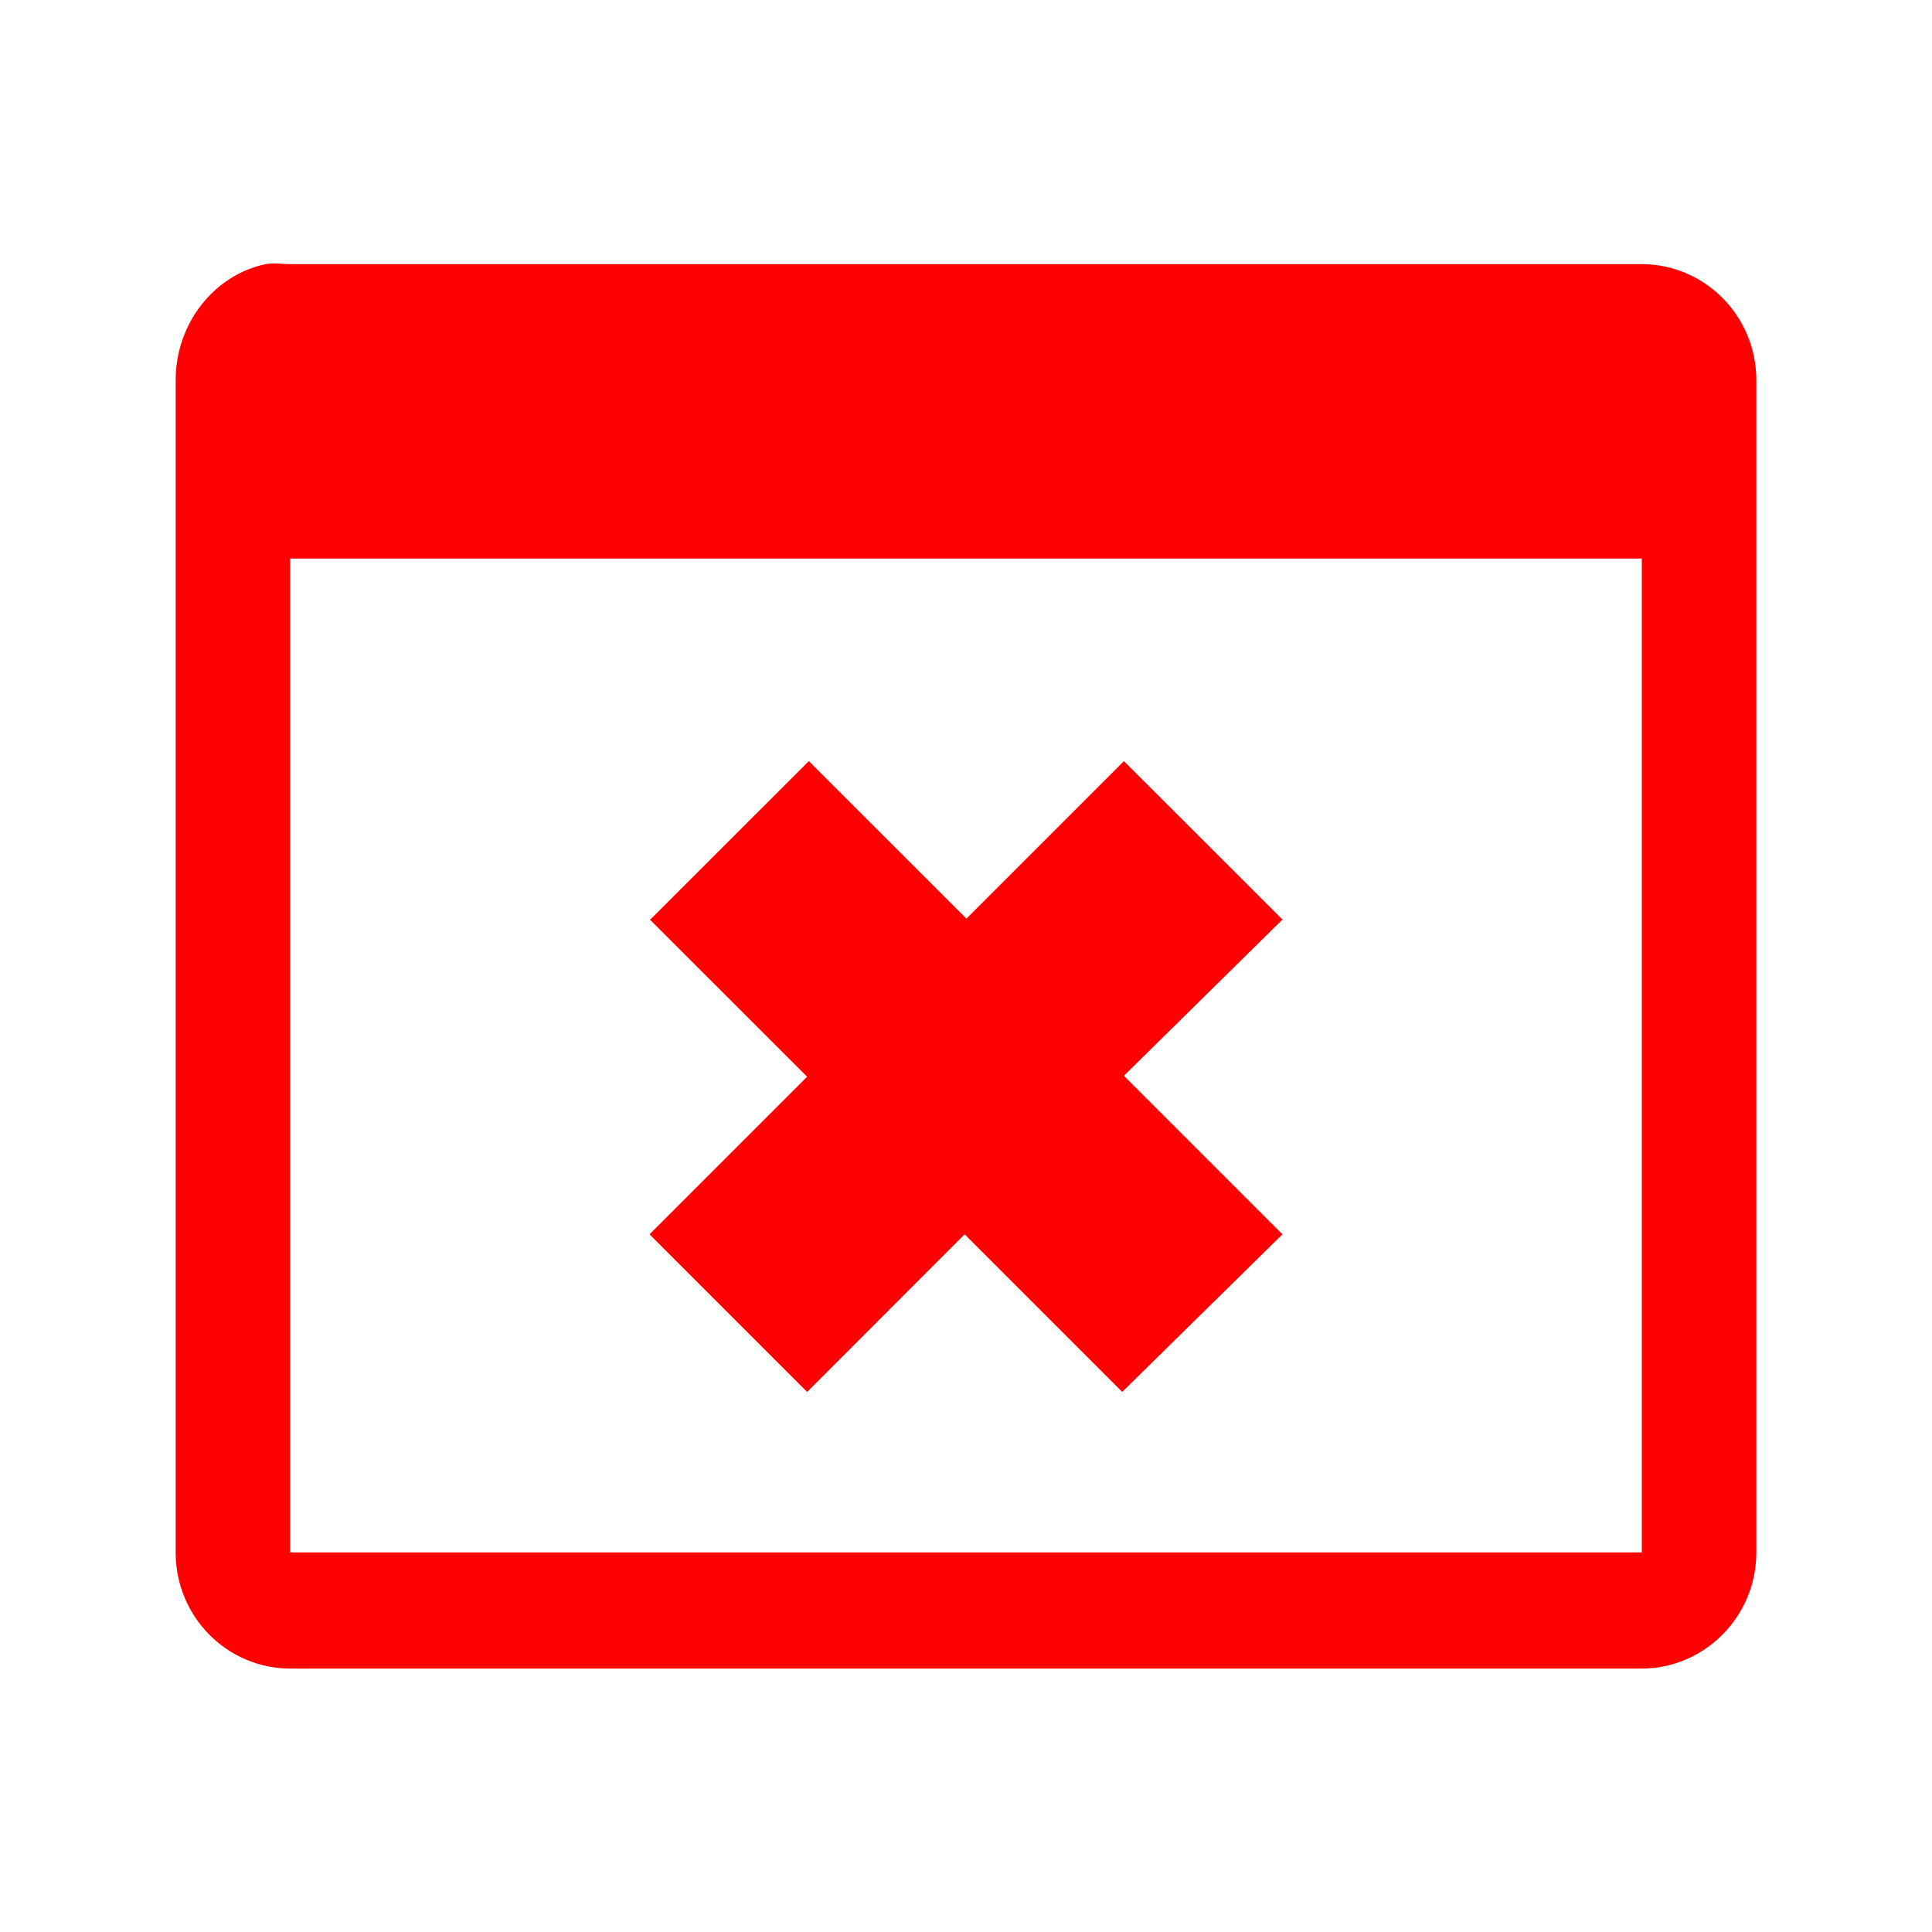 <?xml version="1.0" encoding="UTF-8" standalone="no"?>
<svg
   xmlns:dc="http://purl.org/dc/elements/1.1/"
   xmlns:cc="http://creativecommons.org/ns#"
   xmlns:rdf="http://www.w3.org/1999/02/22-rdf-syntax-ns#"
   xmlns:svg="http://www.w3.org/2000/svg"
   xmlns="http://www.w3.org/2000/svg"
   xmlns:sodipodi="http://sodipodi.sourceforge.net/DTD/sodipodi-0.dtd"
   xmlns:inkscape="http://www.inkscape.org/namespaces/inkscape"
   height="100%"
   width="100%"
   version="1.1"
   id="svg2"
   viewBox="0 0 512 512"
   inkscape:version="0.91 r"
   sodipodi:docname="window-suppressed.svg">
  <sodipodi:namedview
     pagecolor="#ffffff"
     bordercolor="#666666"
     borderopacity="1"
     objecttolerance="10"
     gridtolerance="10"
     guidetolerance="10"
     inkscape:pageopacity="0"
     inkscape:pageshadow="2"
     inkscape:window-width="640"
     inkscape:window-height="480"
     id="namedview9"
     showgrid="false"
     inkscape:zoom="0.4609375"
     inkscape:cx="256"
     inkscape:cy="256"
     inkscape:window-x="0"
     inkscape:window-y="0"
     inkscape:window-maximized="0"
     inkscape:current-layer="svg2" />
  <defs
     id="defs4" />
  <path
     style="fill:#ff0000;fill-rule:evenodd"
     id="path94"
     d="m 70.385,70.001 c -13.66,2.886 -23.83,15.708 -23.83,30.765 l 0,310.654 c 0,17.151 13.754,30.765 30.346,30.765 l 358.198,0 c 16.43,0 30.346,-13.614 30.346,-30.765 l 0,-310.654 c 0,-17.221 -13.847,-30.765 -30.346,-30.765 l -358.198,0 c -2.071,0 -4.561,-0.419 -6.493,0 m 6.493,78.03 358.198,0 0,263.365 -358.198,0 0,-263.365" />
  <path
     id="path4992"
     d="m 214.349,201.705 -42.016,41.988 -0.197,-0.084 41.763,41.735 -41.763,41.763 41.763,41.763 41.735,-41.763 41.763,41.763 42.465,-41.763 -42.016,-42.016 42.016,-41.399 -42.016,-41.988 -41.735,41.735 -41.763,-41.735 z"
     style="fill:#ff0000" />
</svg>

